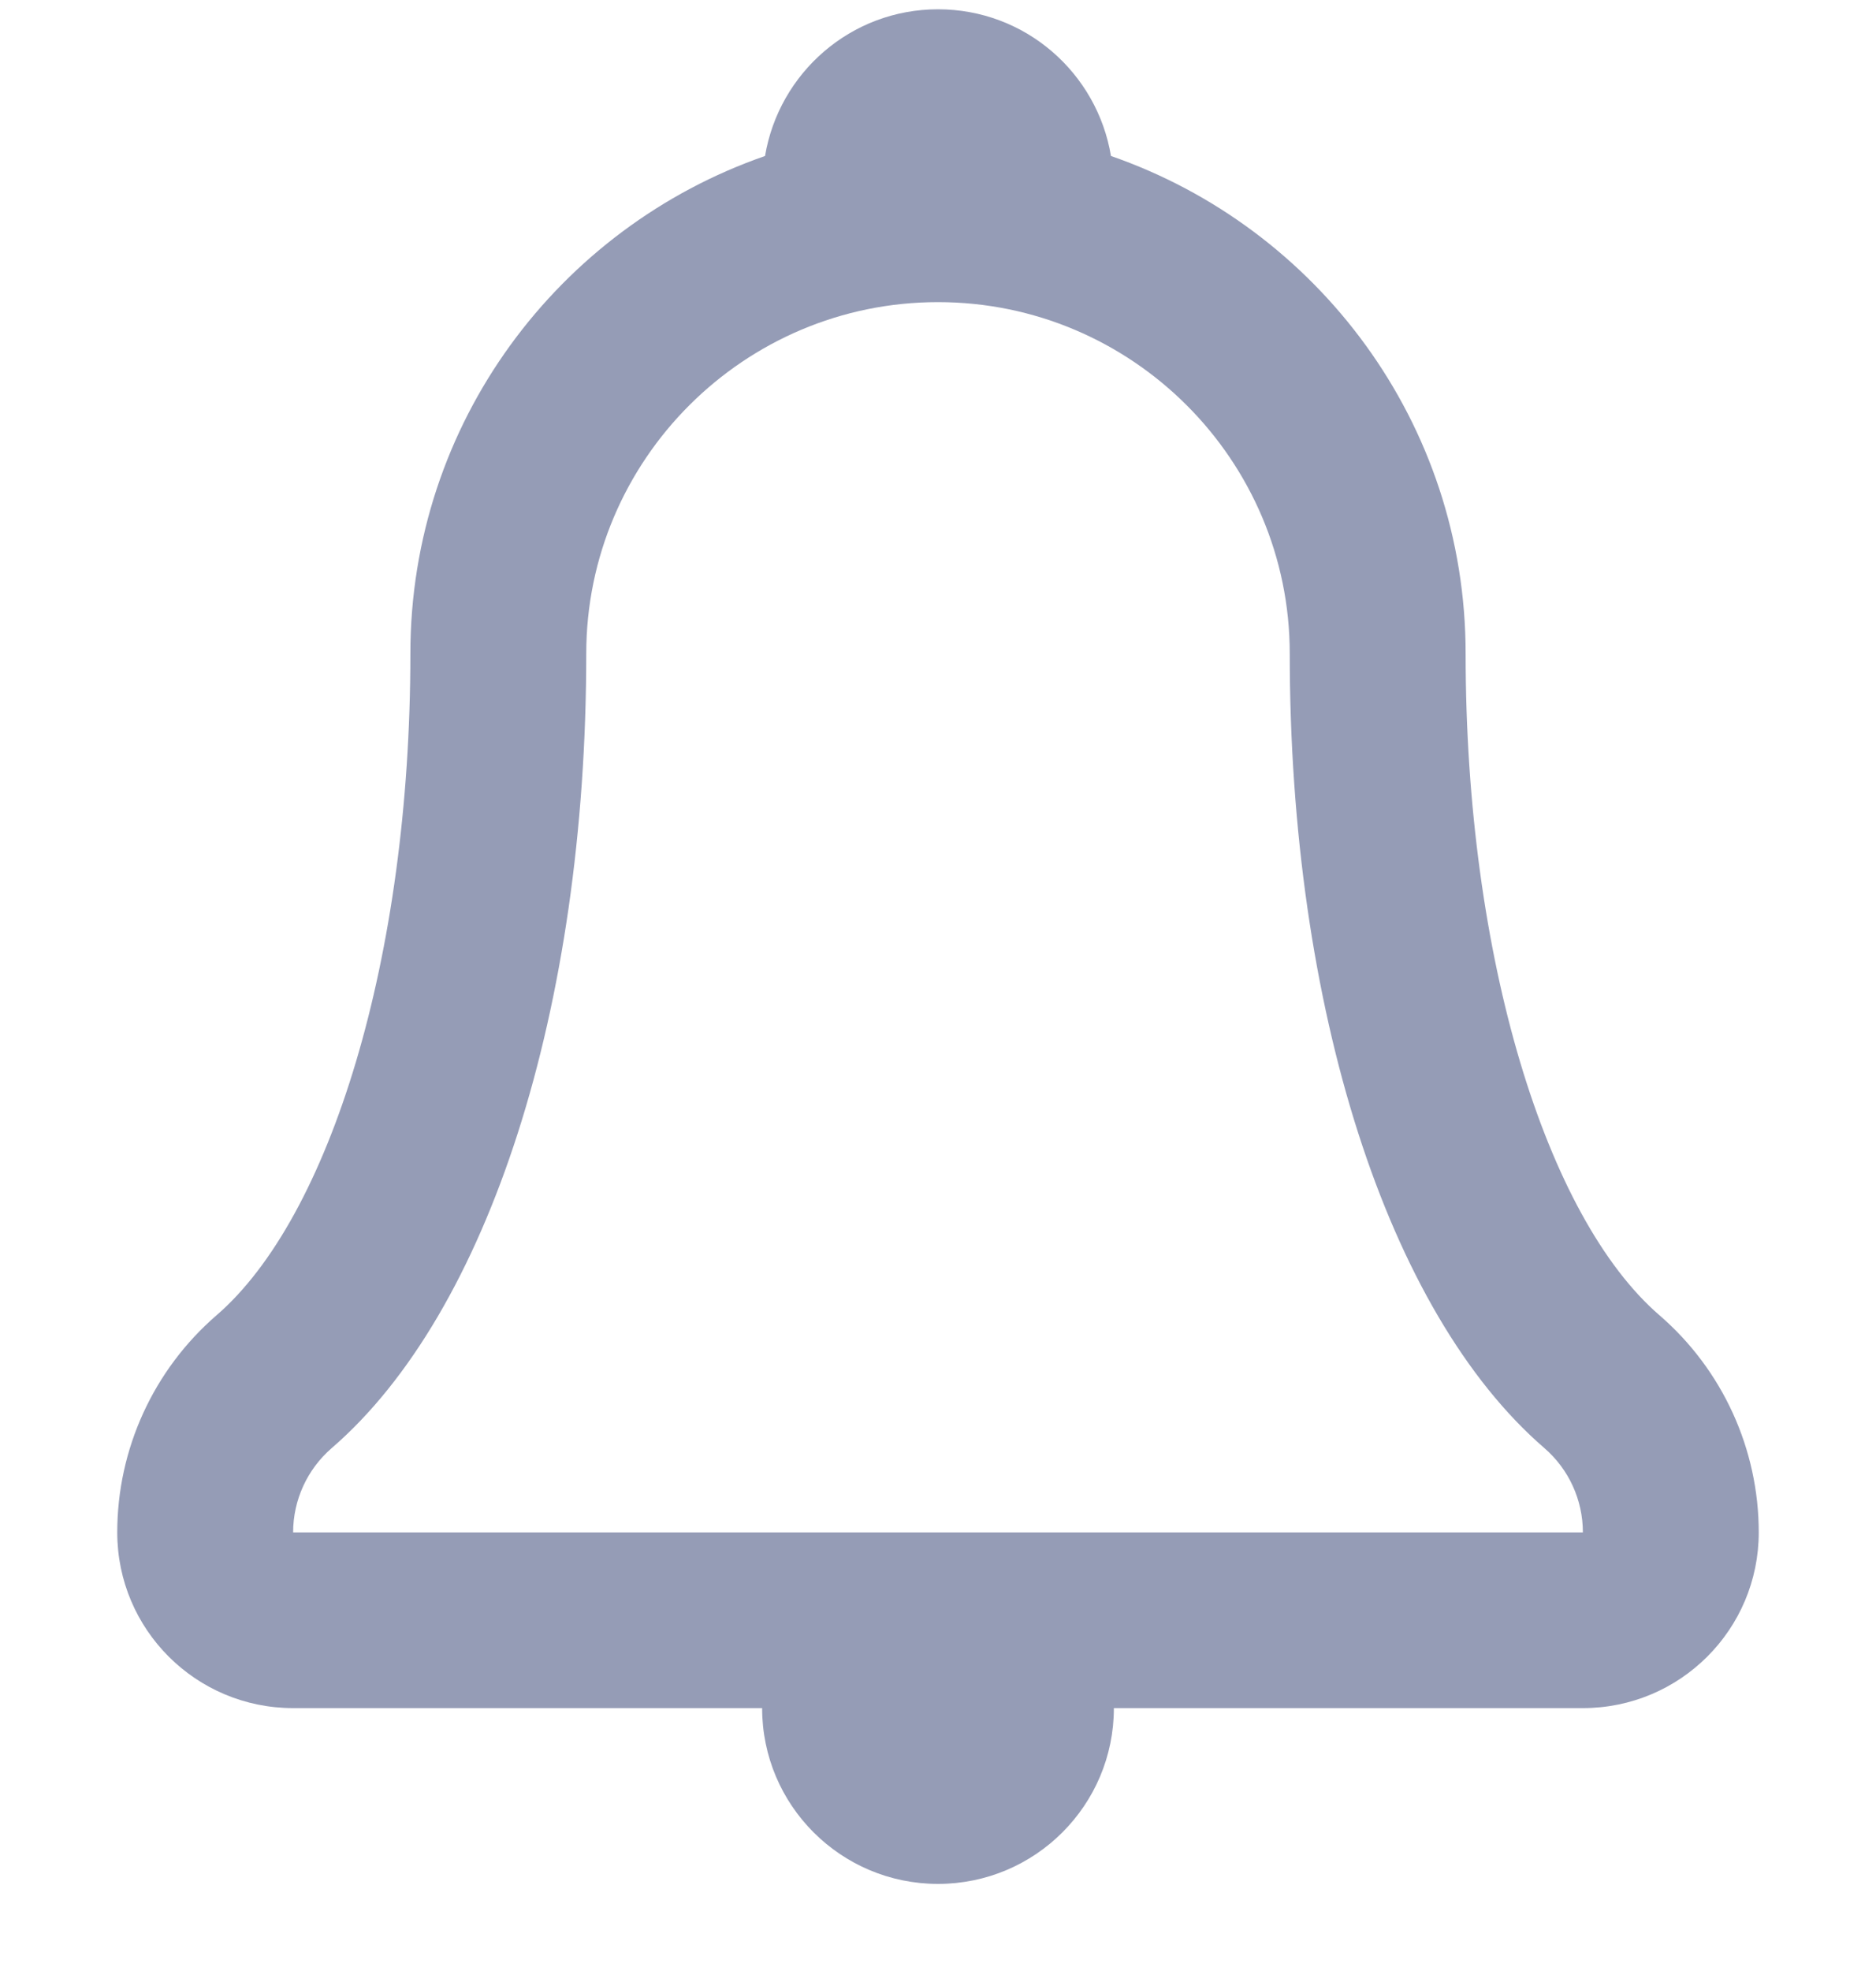 <svg width="20" height="21" viewBox="0 0 20 21" fill="none" xmlns="http://www.w3.org/2000/svg">
<g clip-path="url(#clip0)">
<path d="M17.691 14.013C16.486 12.973 15.625 10.21 15.625 6.964C15.625 4.508 14.044 2.425 11.844 1.662C11.696 0.776 10.93 0.099 10 0.099C9.071 0.099 8.305 0.776 8.156 1.662C5.956 2.425 4.375 4.508 4.375 6.964C4.375 10.209 3.515 12.972 2.309 14.013C1.637 14.594 1.25 15.438 1.25 16.327C1.25 17.361 2.089 18.199 3.125 18.199H8.125C8.125 19.233 8.964 20.072 10 20.072C11.036 20.072 11.875 19.233 11.875 18.199H16.875C17.911 18.199 18.75 17.361 18.75 16.327C18.75 15.439 18.364 14.594 17.691 14.013ZM3.125 16.327C3.125 15.982 3.275 15.655 3.536 15.429C5.21 13.984 6.25 10.74 6.25 6.964C6.25 4.899 7.932 3.219 10 3.219C12.068 3.219 13.75 4.899 13.75 6.964C13.75 10.74 14.79 13.984 16.465 15.429C16.726 15.655 16.875 15.982 16.875 16.327H3.125Z" fill="#959CB6"/>
</g>
<defs>
<clipPath id="clip0">
<rect width="20" height="19.973" fill="white" transform="translate(0 0.099)"/>
</clipPath>
</defs>
</svg>
